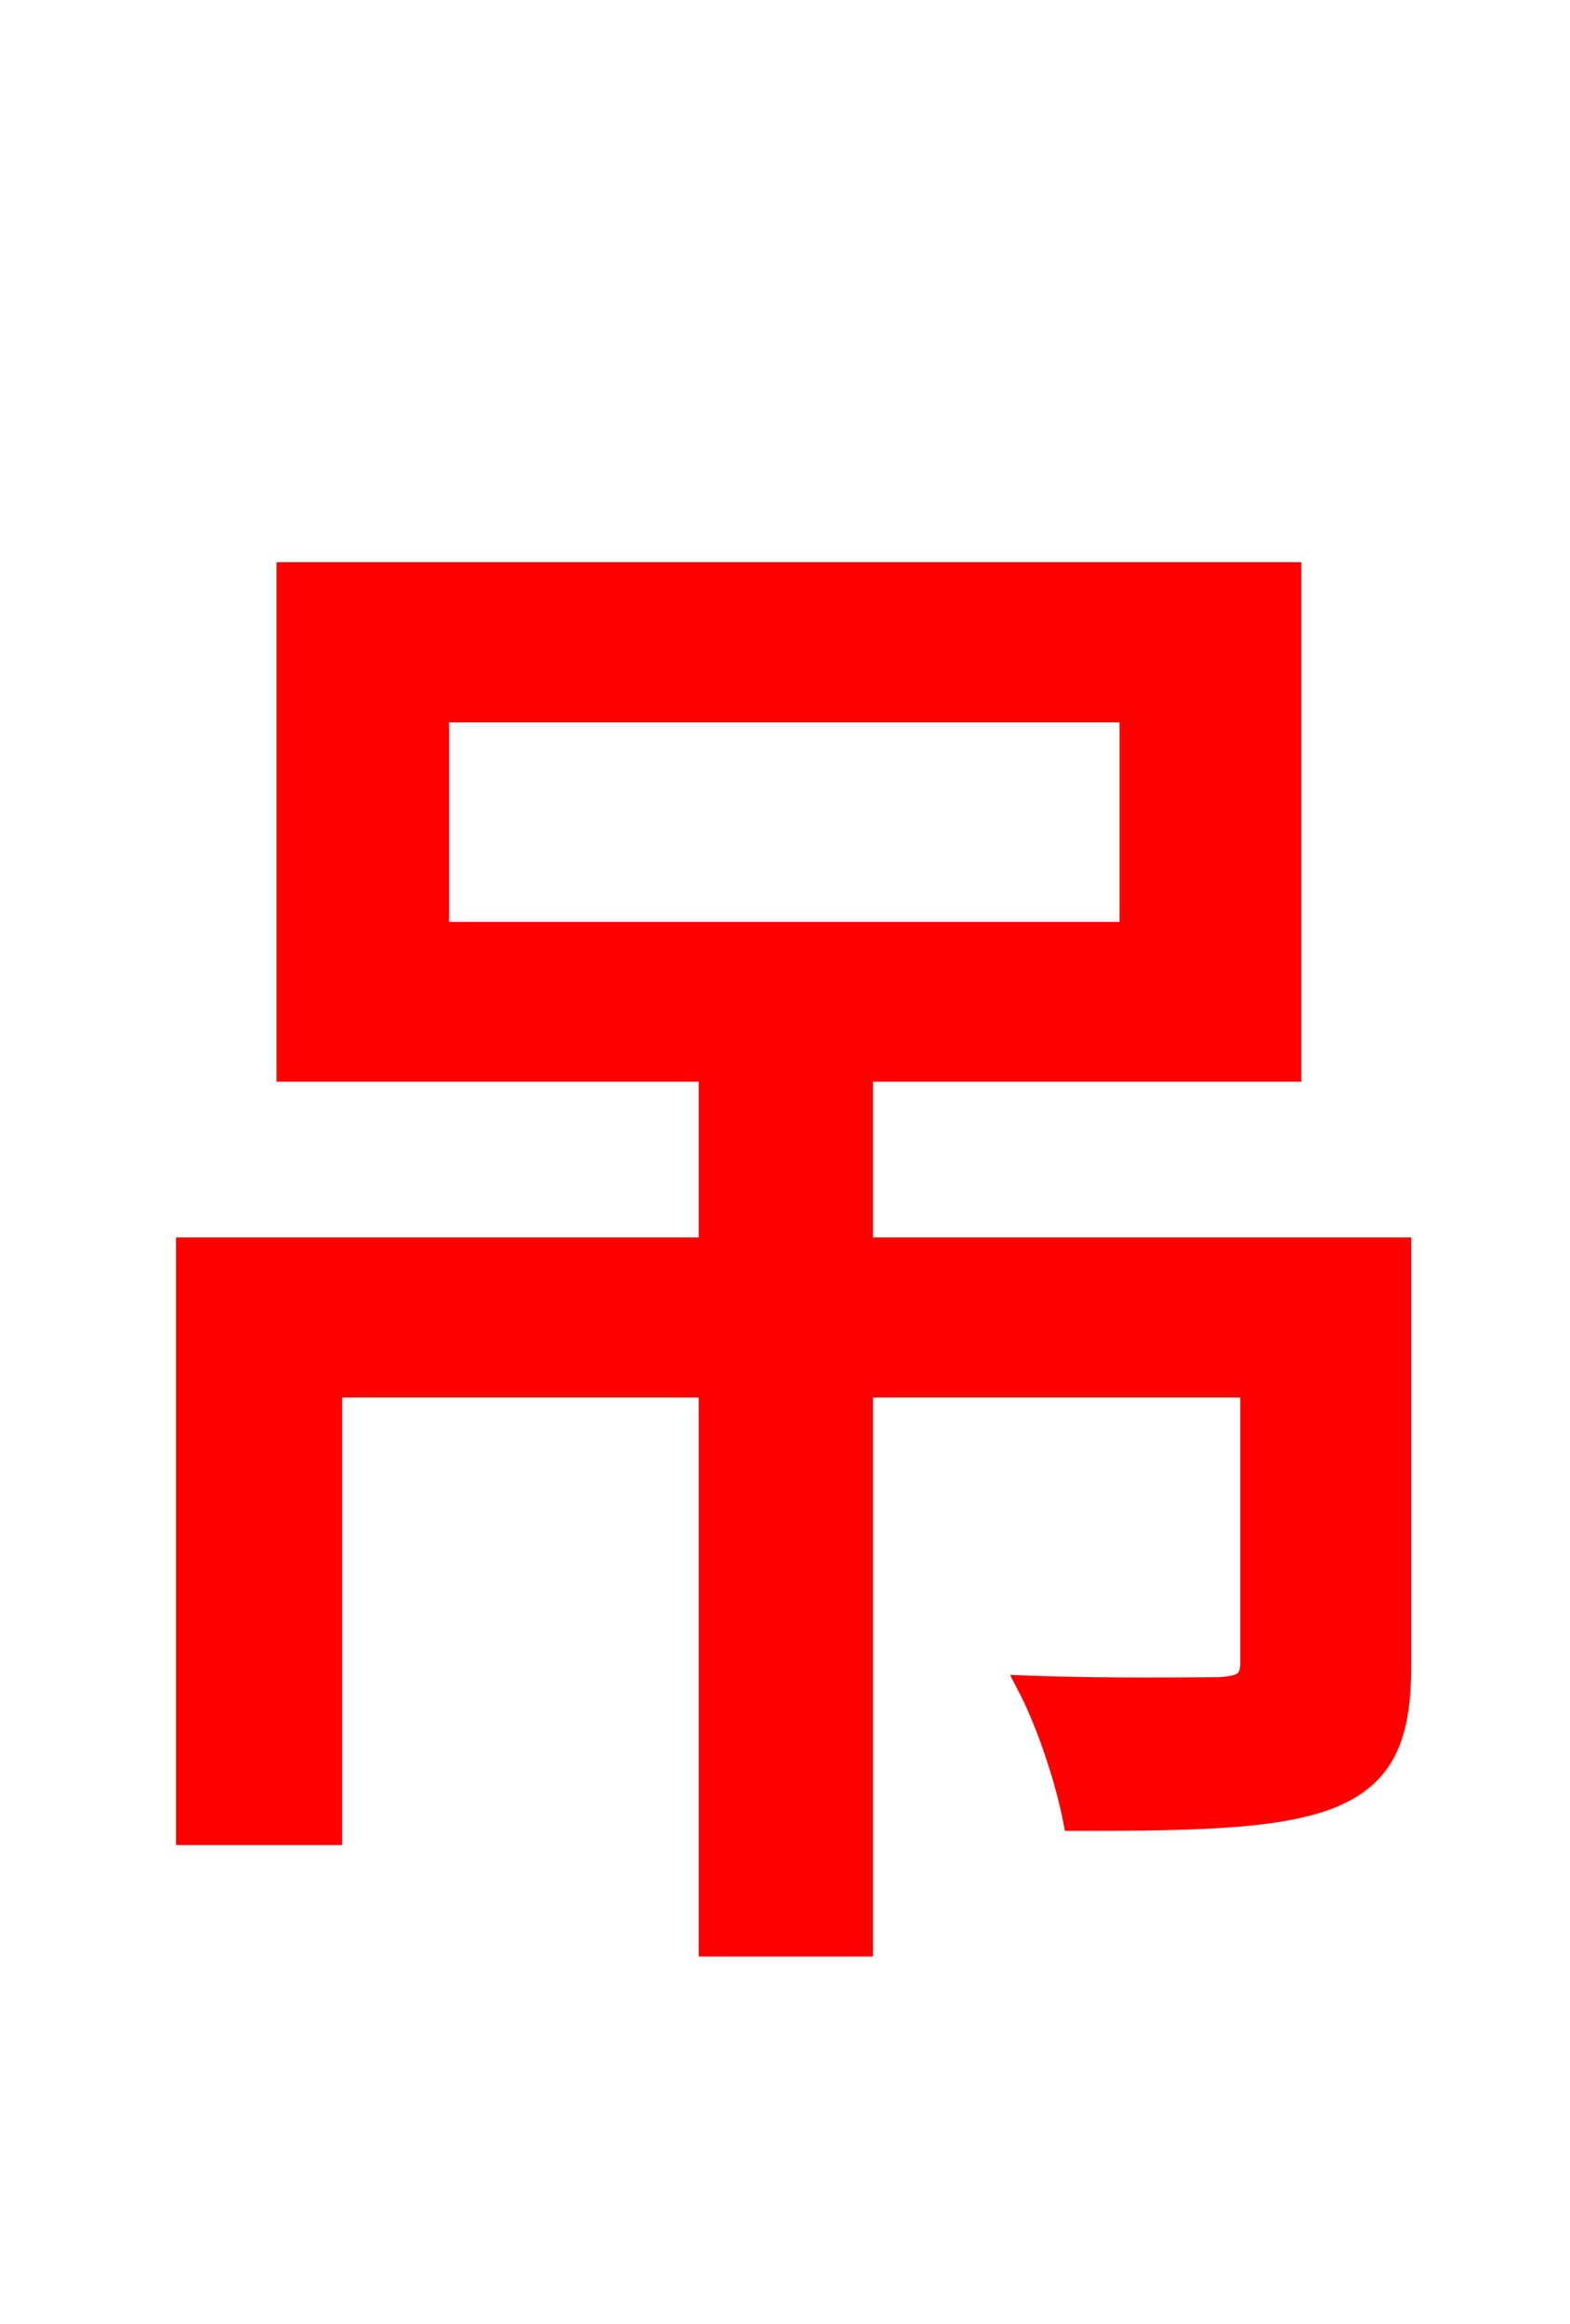 <svg xmlns="http://www.w3.org/2000/svg" xmlns:xlink="http://www.w3.org/1999/xlink" width="72" height="106.56"><path fill="red" stroke="red" d="M20.09 32.62L51.84 32.62L51.84 42.77L20.09 42.77ZM64.22 57.24L39.53 57.24L39.53 49.10L59.18 49.10L59.18 26.28L13.18 26.28L13.18 49.10L32.54 49.10L32.54 57.24L8.57 57.24L8.57 84.10L15.19 84.10L15.19 63.58L32.54 63.58L32.54 89.21L39.53 89.21L39.53 63.58L57.38 63.58L57.38 76.18C57.38 77.11 57.02 77.33 55.94 77.40C54.94 77.40 50.98 77.47 47.16 77.33C48.02 78.98 48.89 81.58 49.25 83.45C54.79 83.45 58.54 83.38 60.98 82.44C63.50 81.43 64.22 79.63 64.22 76.32Z"/></svg>
